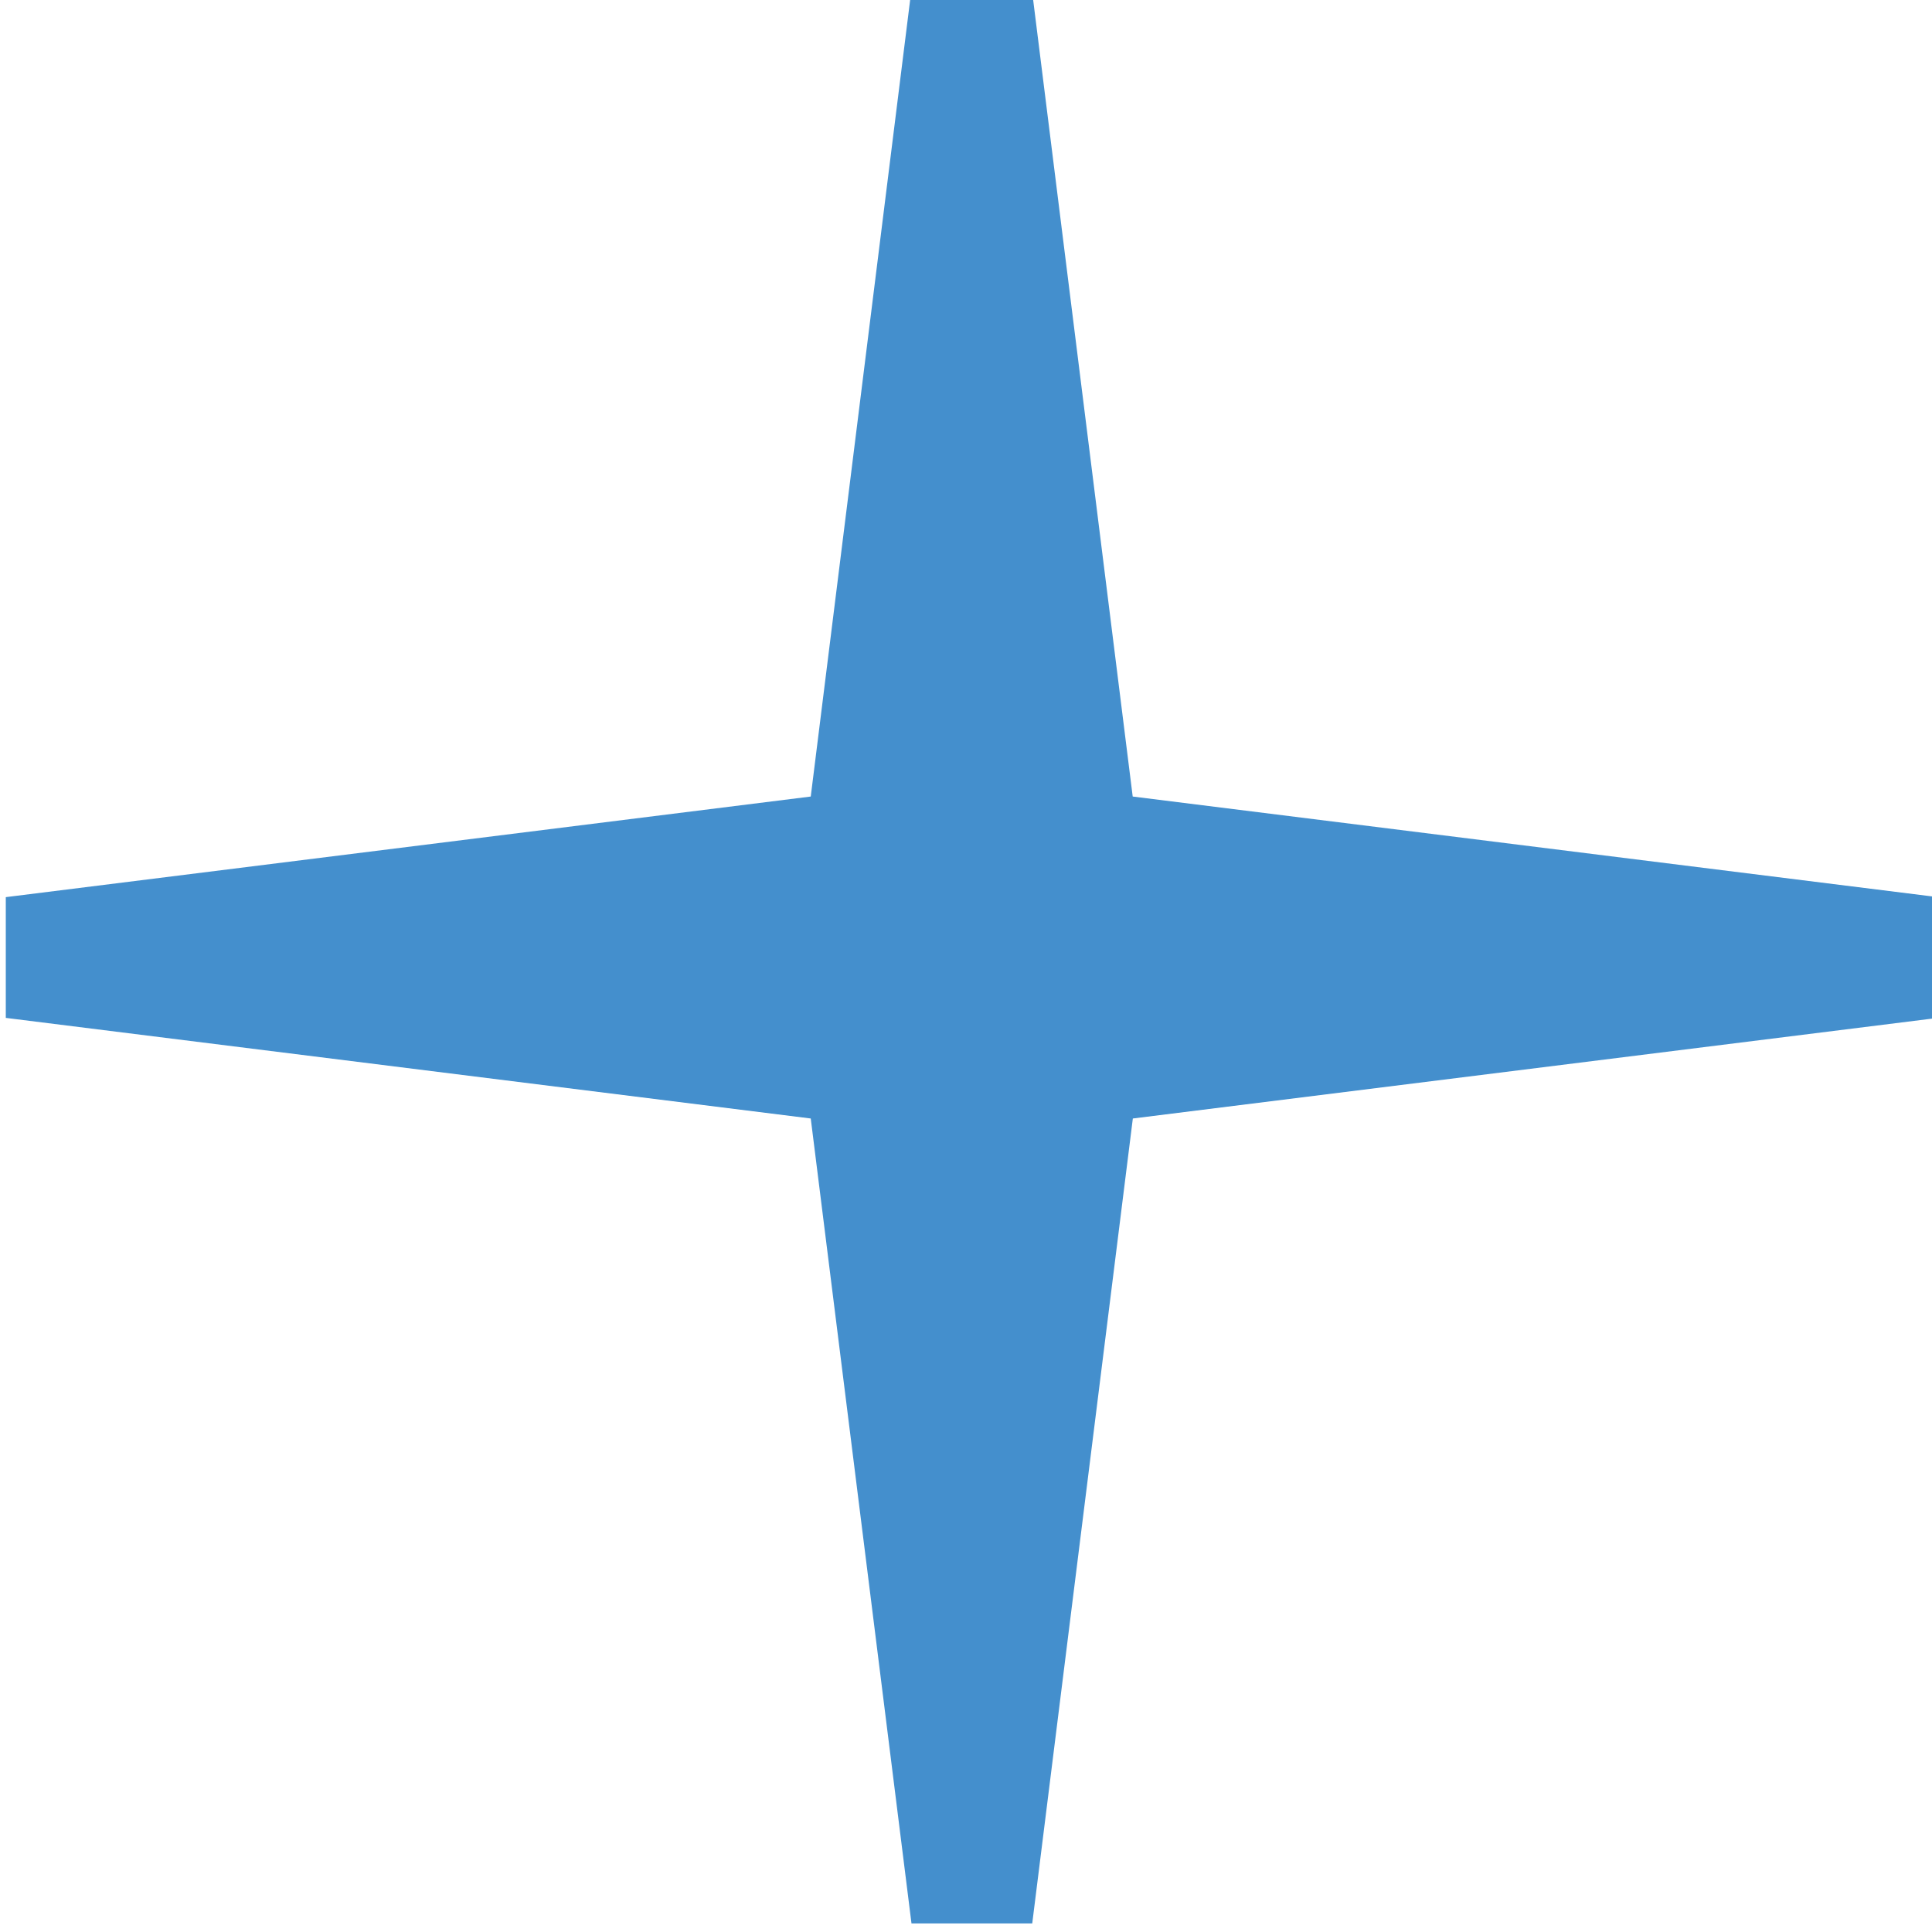 <svg xmlns="http://www.w3.org/2000/svg" width="14" height="14" viewBox="0 0 14 14"><path fill="#448FCD" d="M14.043 6.501l-5.835-.729-.729-5.834h-.876l-.728 5.834-5.833.729v.875l5.833.729.73 5.833h.875l.729-5.833 5.834-.729z"/></svg>